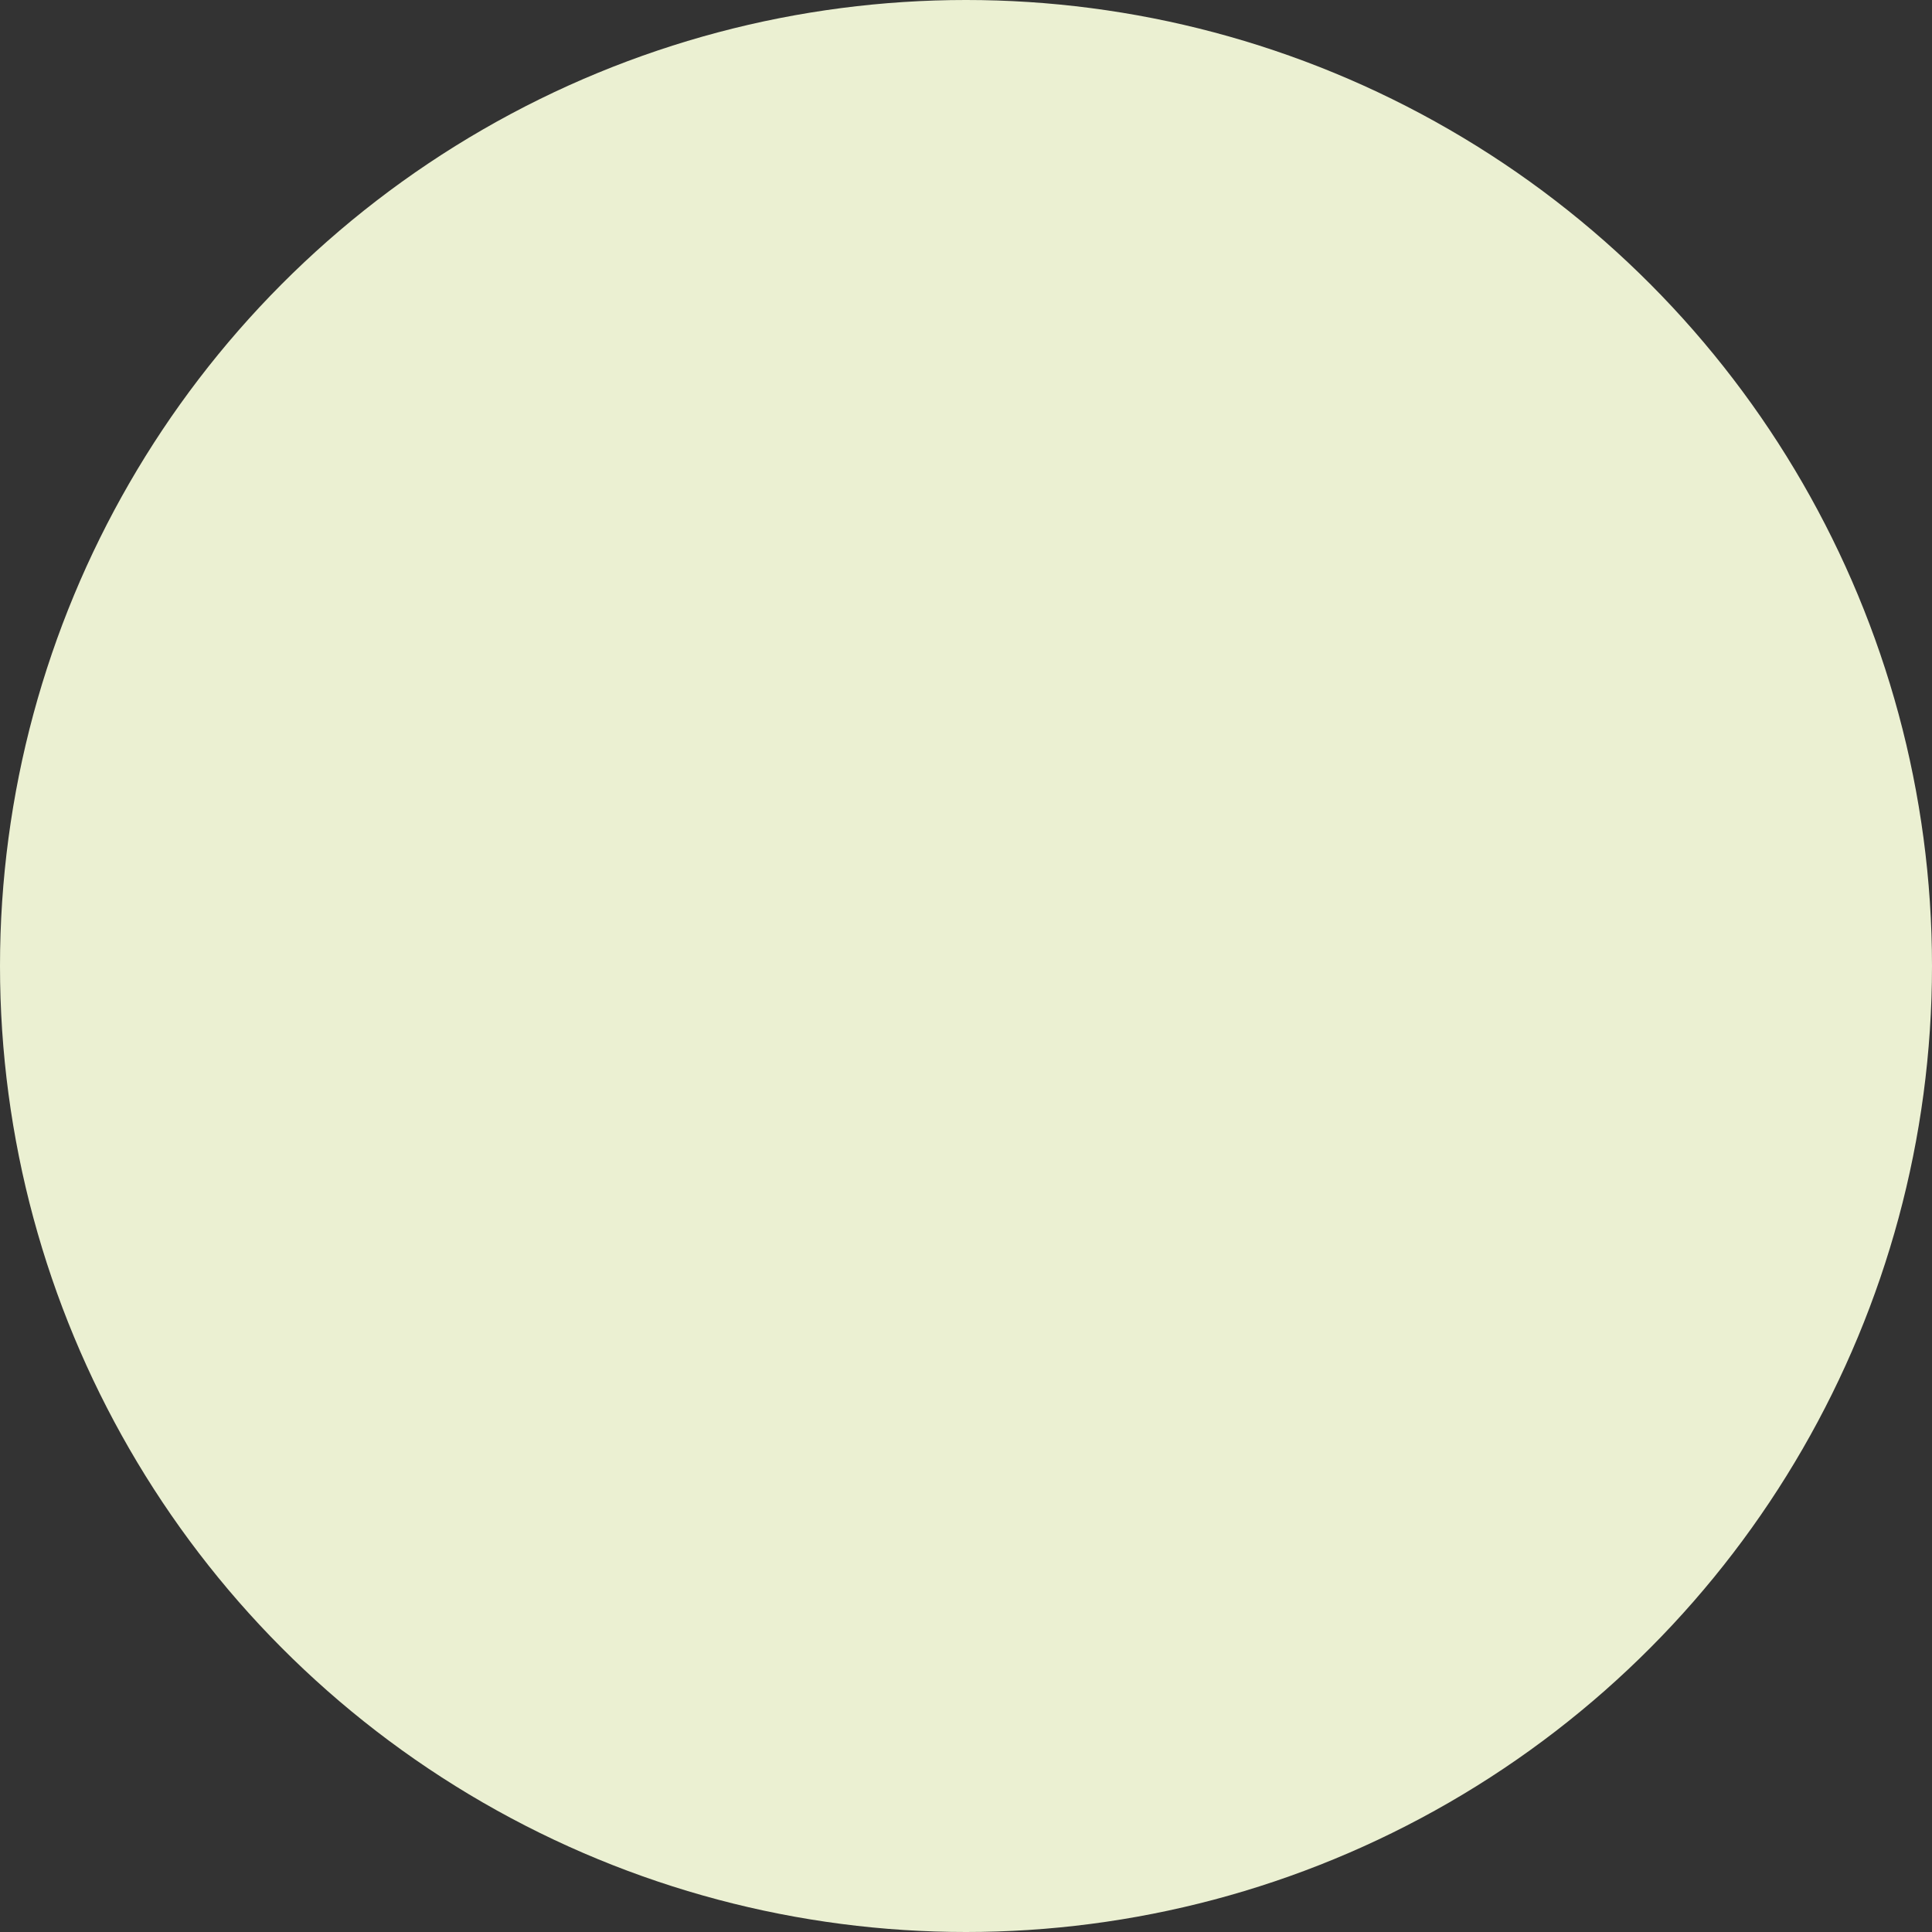 <?xml version="1.0" encoding="UTF-8"?><svg xmlns="http://www.w3.org/2000/svg" version="1.1" height="16" width="16"><rect width="100%" height="100%" fill="#333333" stroke="none"/><circle cx="8" cy="8" r="8" style="fill:#ebf0d2; fill-opacity:1; stroke:#999999; stroke-opacity:0; stroke-width:1; transform-origin: center;transform: rotate(0deg);"/></svg>